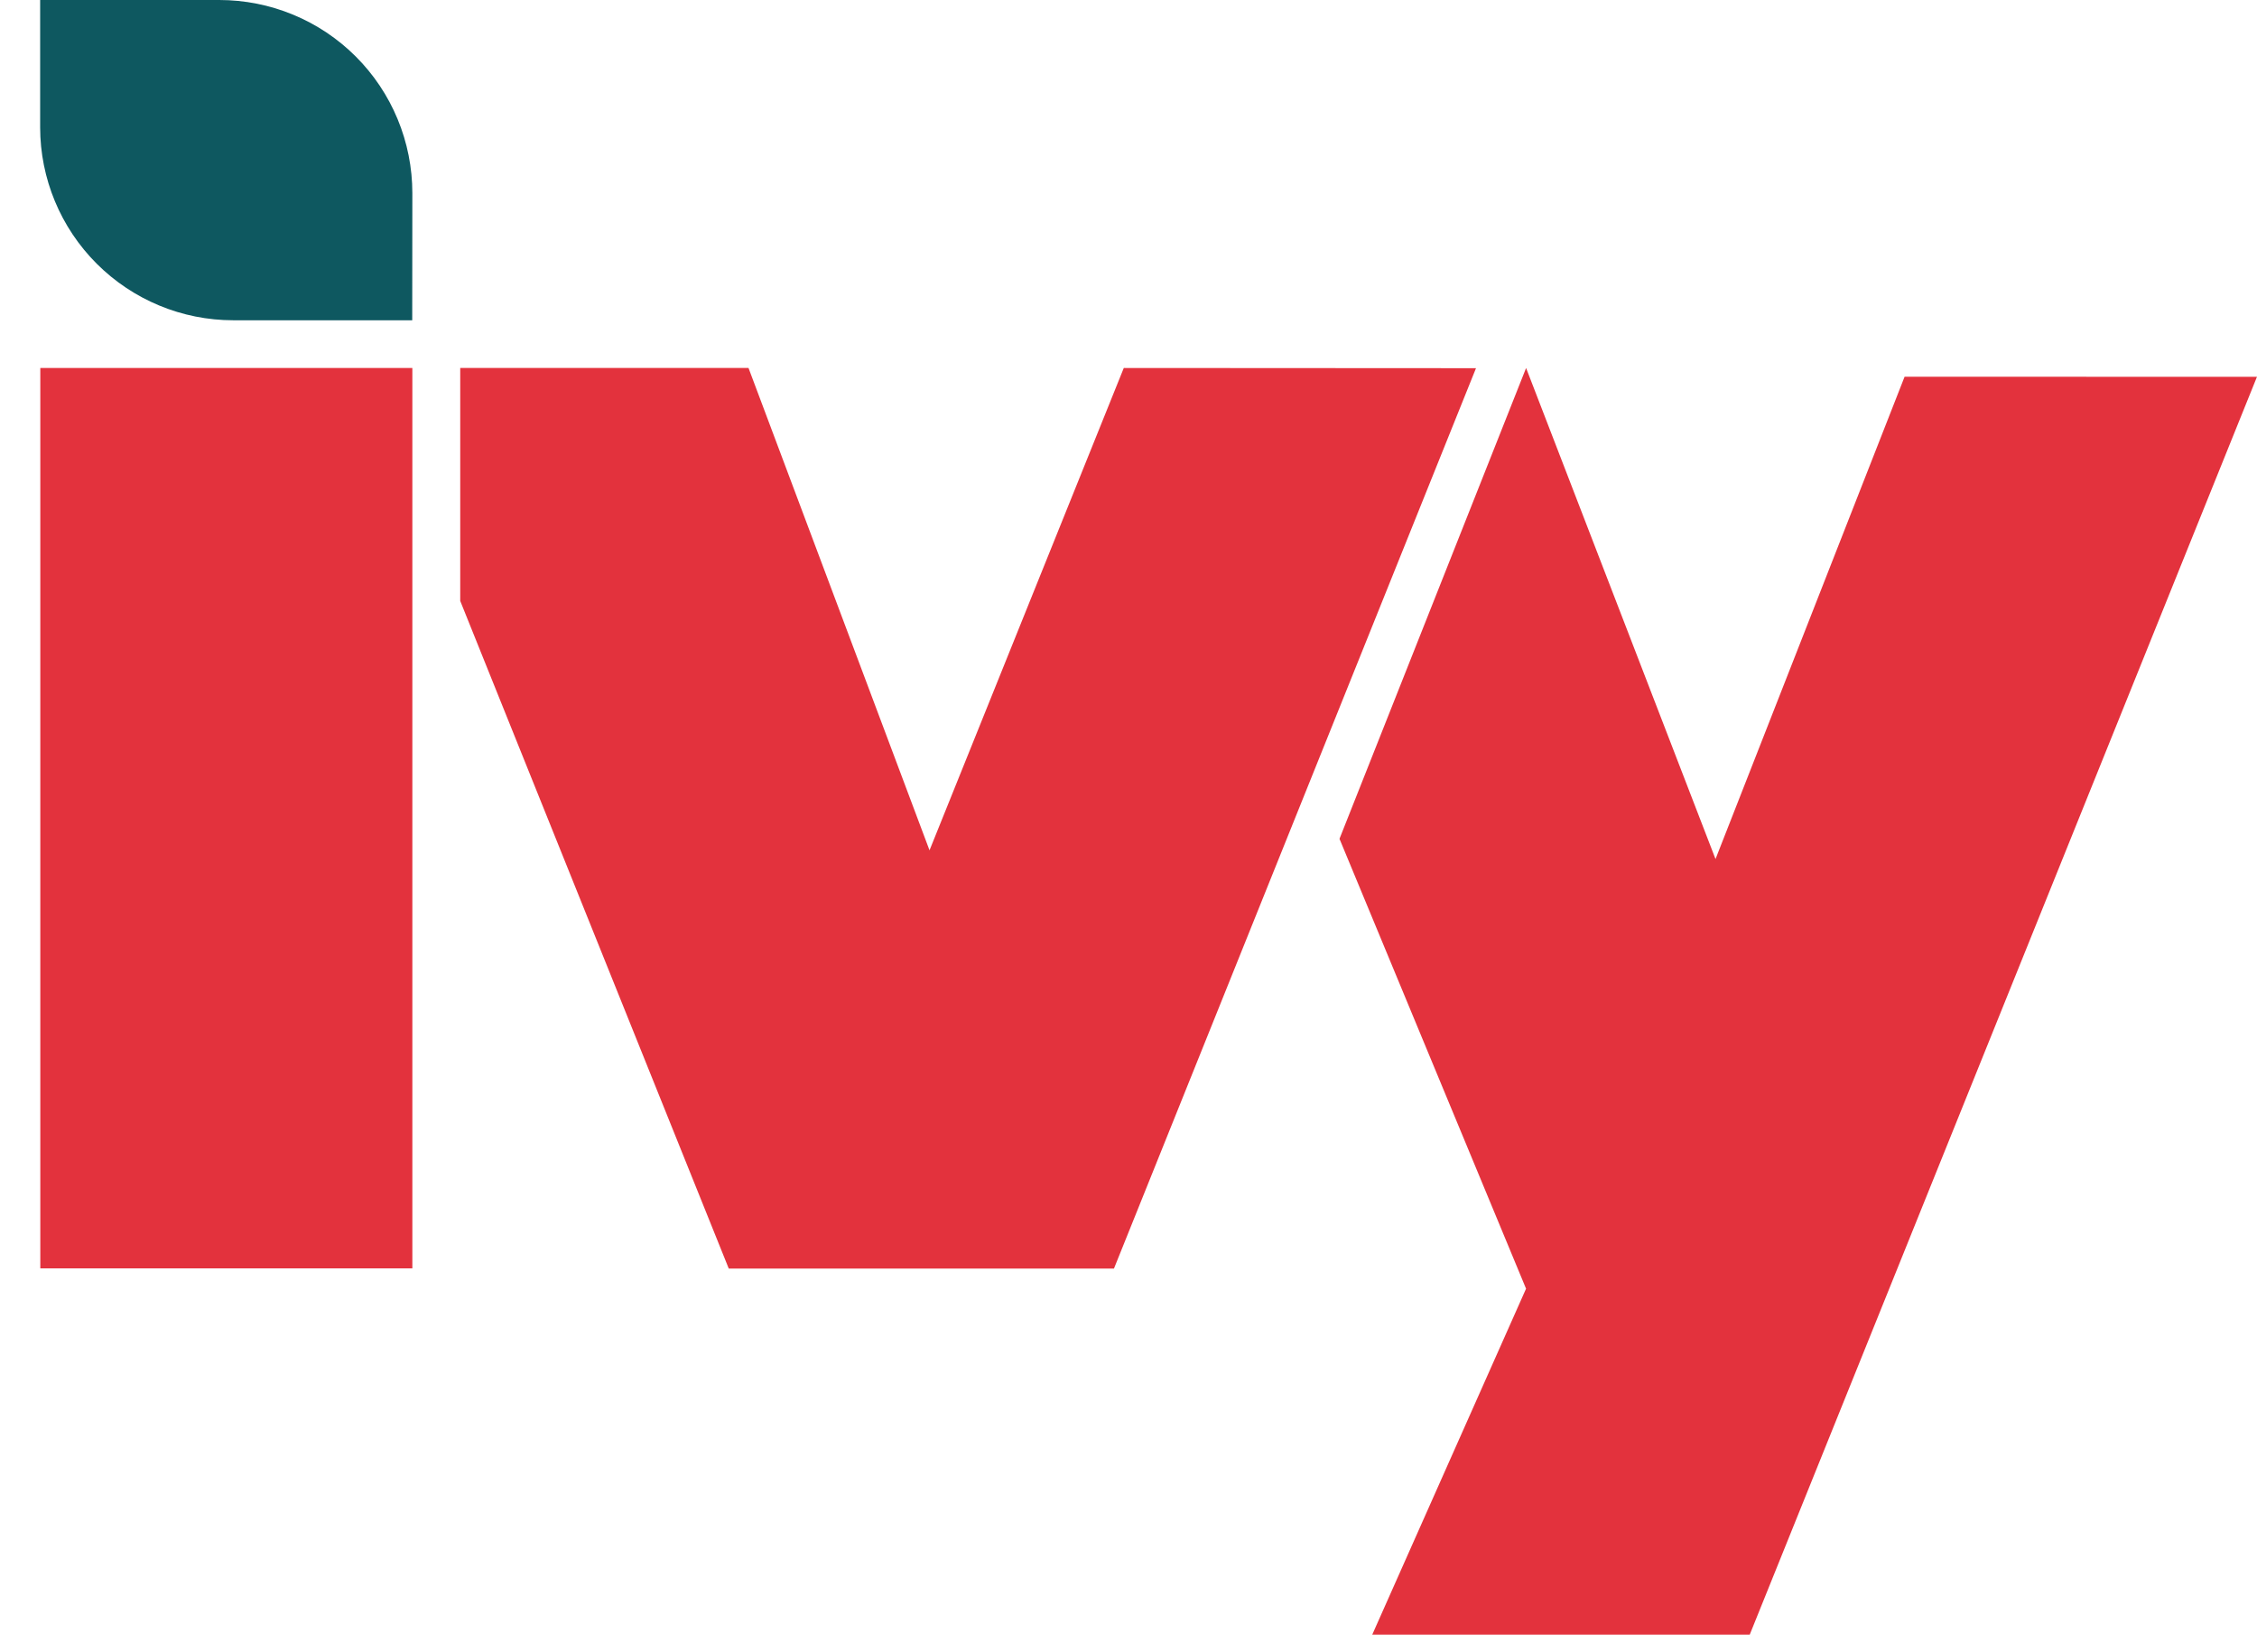 <svg width="56" height="41" viewBox="0 0 56 41" fill="none" xmlns="http://www.w3.org/2000/svg">
<path d="M10.231 9.131H1V31.473H10.231V9.131Z" fill="#E3323D"/>
<path d="M10.228 7.947H5.787C4.517 7.947 3.299 7.442 2.401 6.545C1.503 5.648 0.997 4.431 0.996 3.161V0H5.44C6.07 0 6.693 0.124 7.274 0.365C7.855 0.605 8.383 0.958 8.828 1.403C9.273 1.848 9.626 2.376 9.866 2.957C10.107 3.539 10.231 4.162 10.231 4.791L10.228 7.947Z" fill="#0E5860"/>
<path d="M47.256 9.348L42.565 21.316L37.865 9.131L33.235 20.814L37.864 31.977L34.048 40.561H43.414L55.999 9.35L47.256 9.348Z" fill="#E3323D"/>
<path d="M27.883 9.131L23.063 21.099L18.572 9.131H11.419V14.911L18.082 31.478H27.639L36.622 9.136L27.883 9.131Z" fill="#E3323D"/>
</svg>
